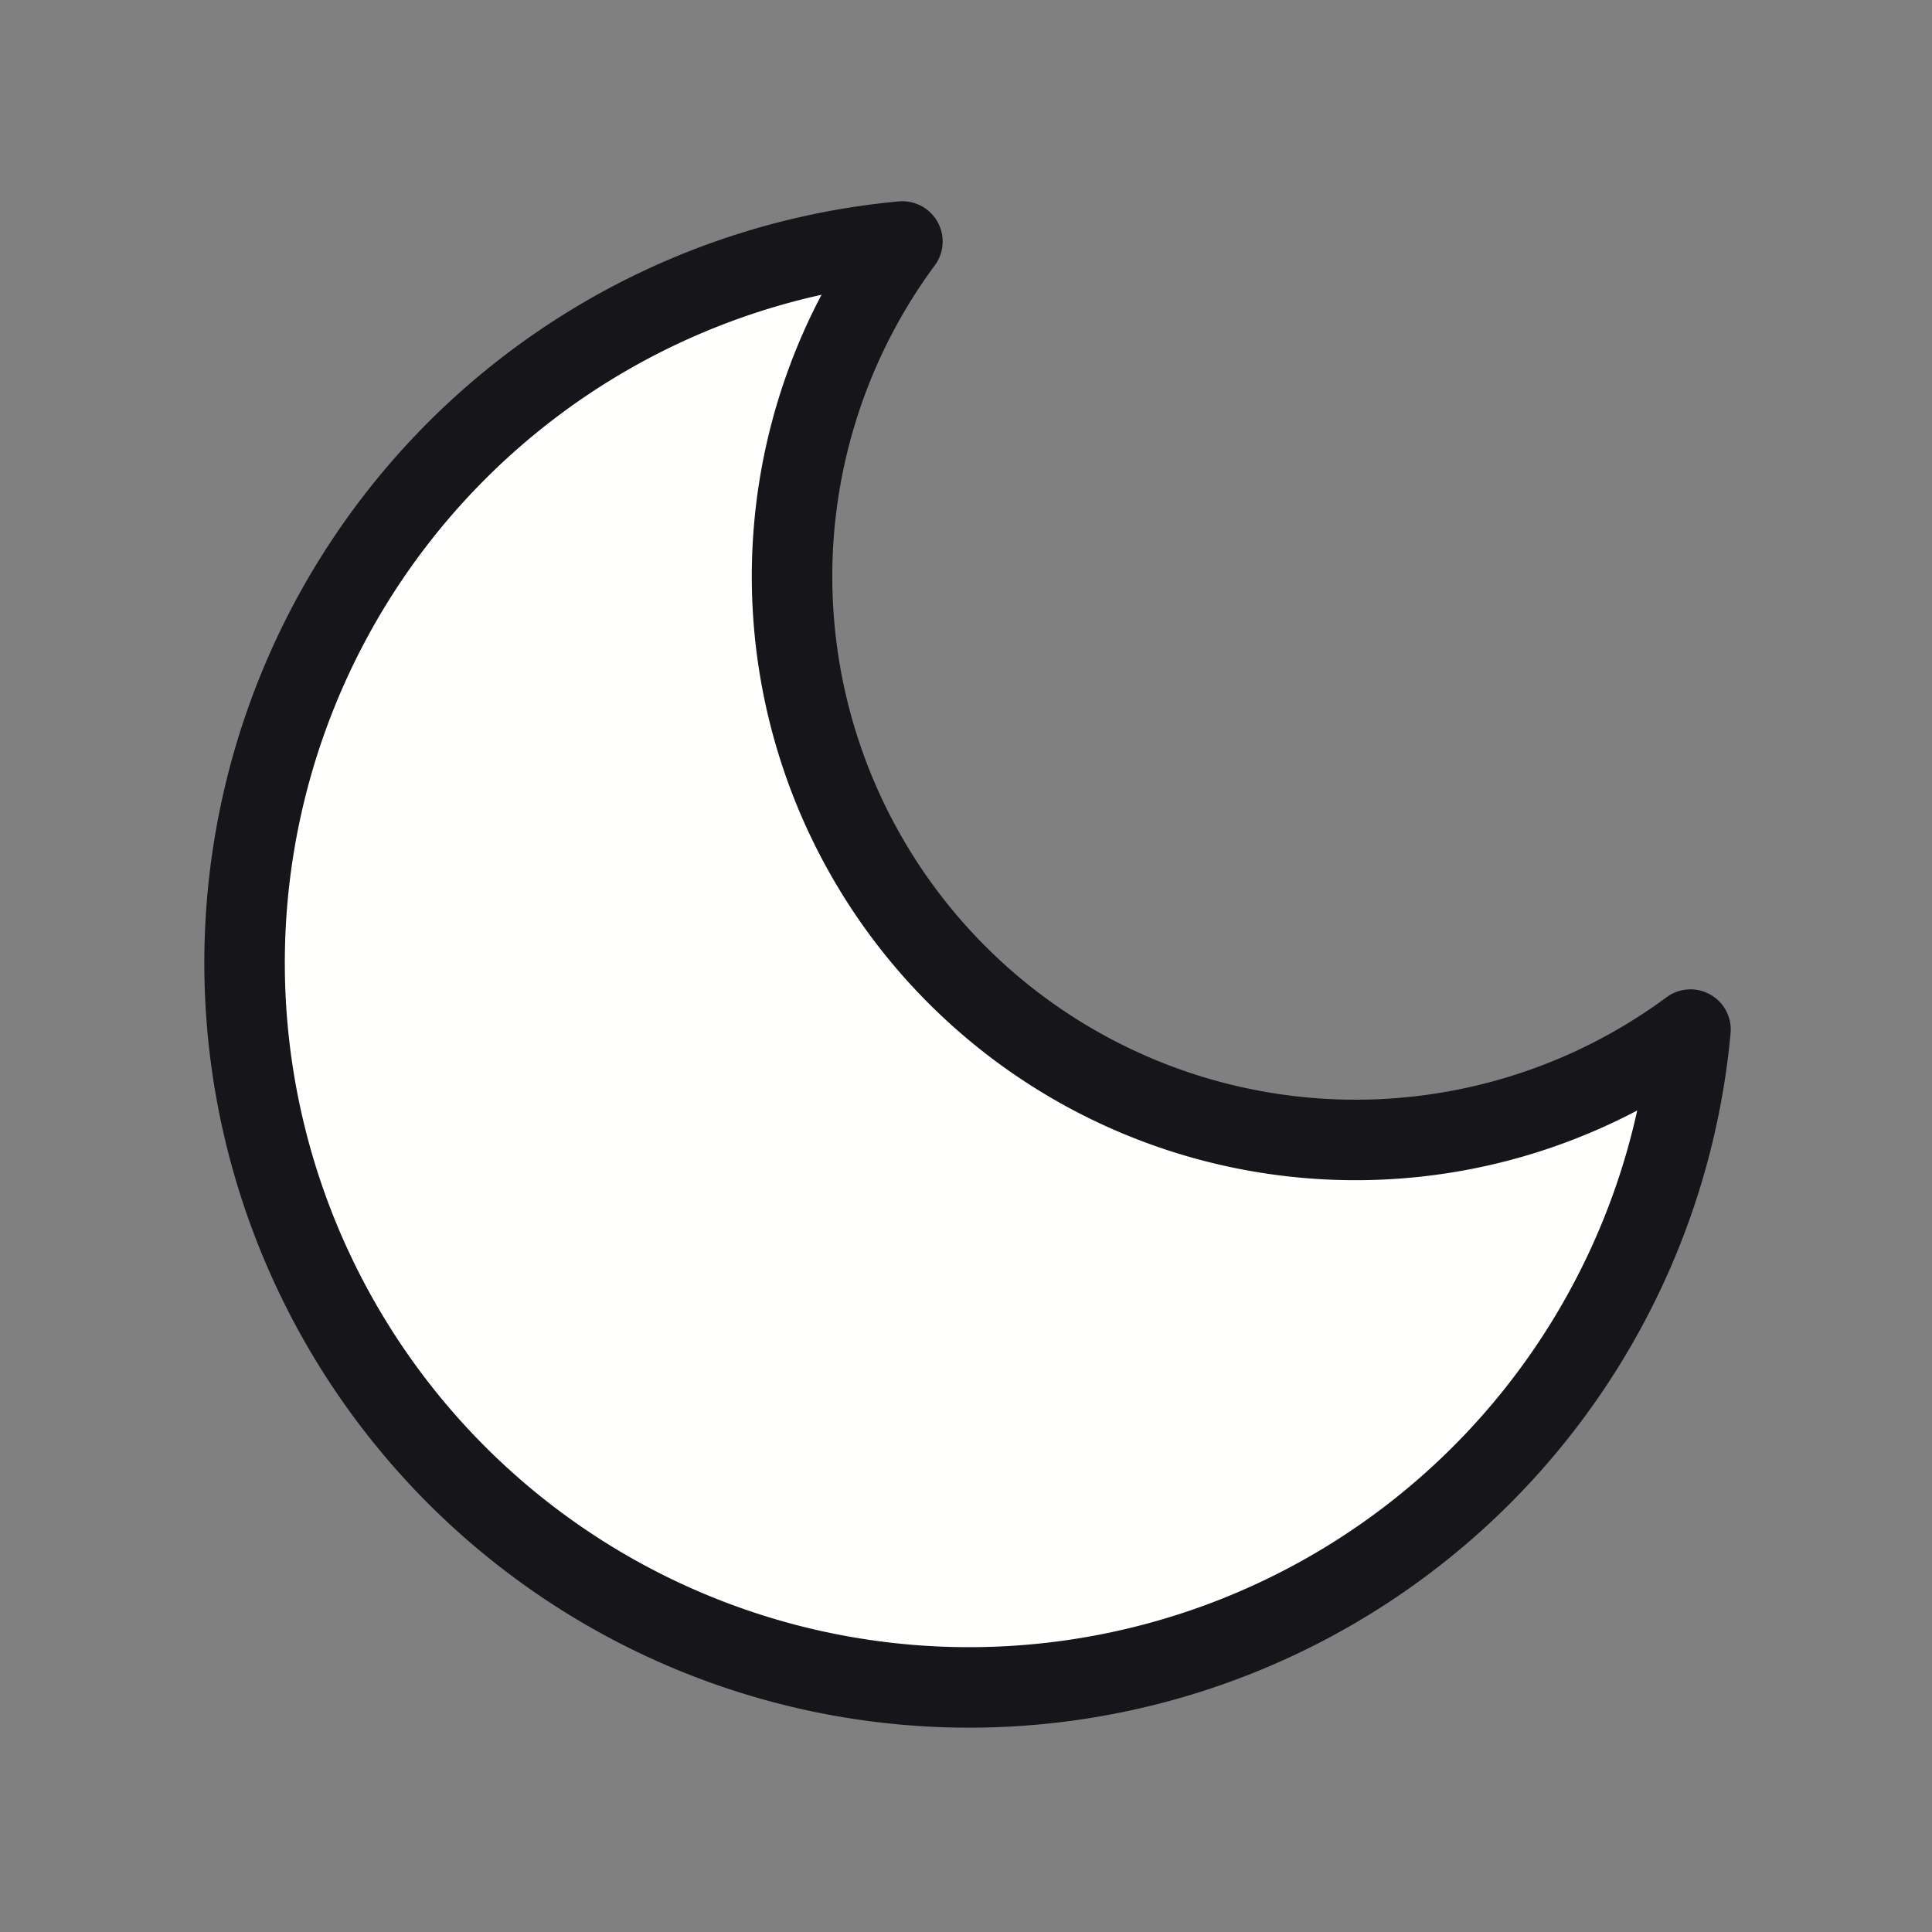 <svg xmlns="http://www.w3.org/2000/svg" width="24" height="24" viewBox="0 0 24 24" fill="#fffffe" stroke="#16161a" stroke-width="1" stroke-linecap="round" stroke-linejoin="round" class="feather feather-moon"><rect x="0" y="0" width="24" height="24" fill="#808080" stroke="none"/><path d="M21 12.79A9 9 0 1 1 11.21 3 7 7 0 0 0 21 12.79z"></path></svg>